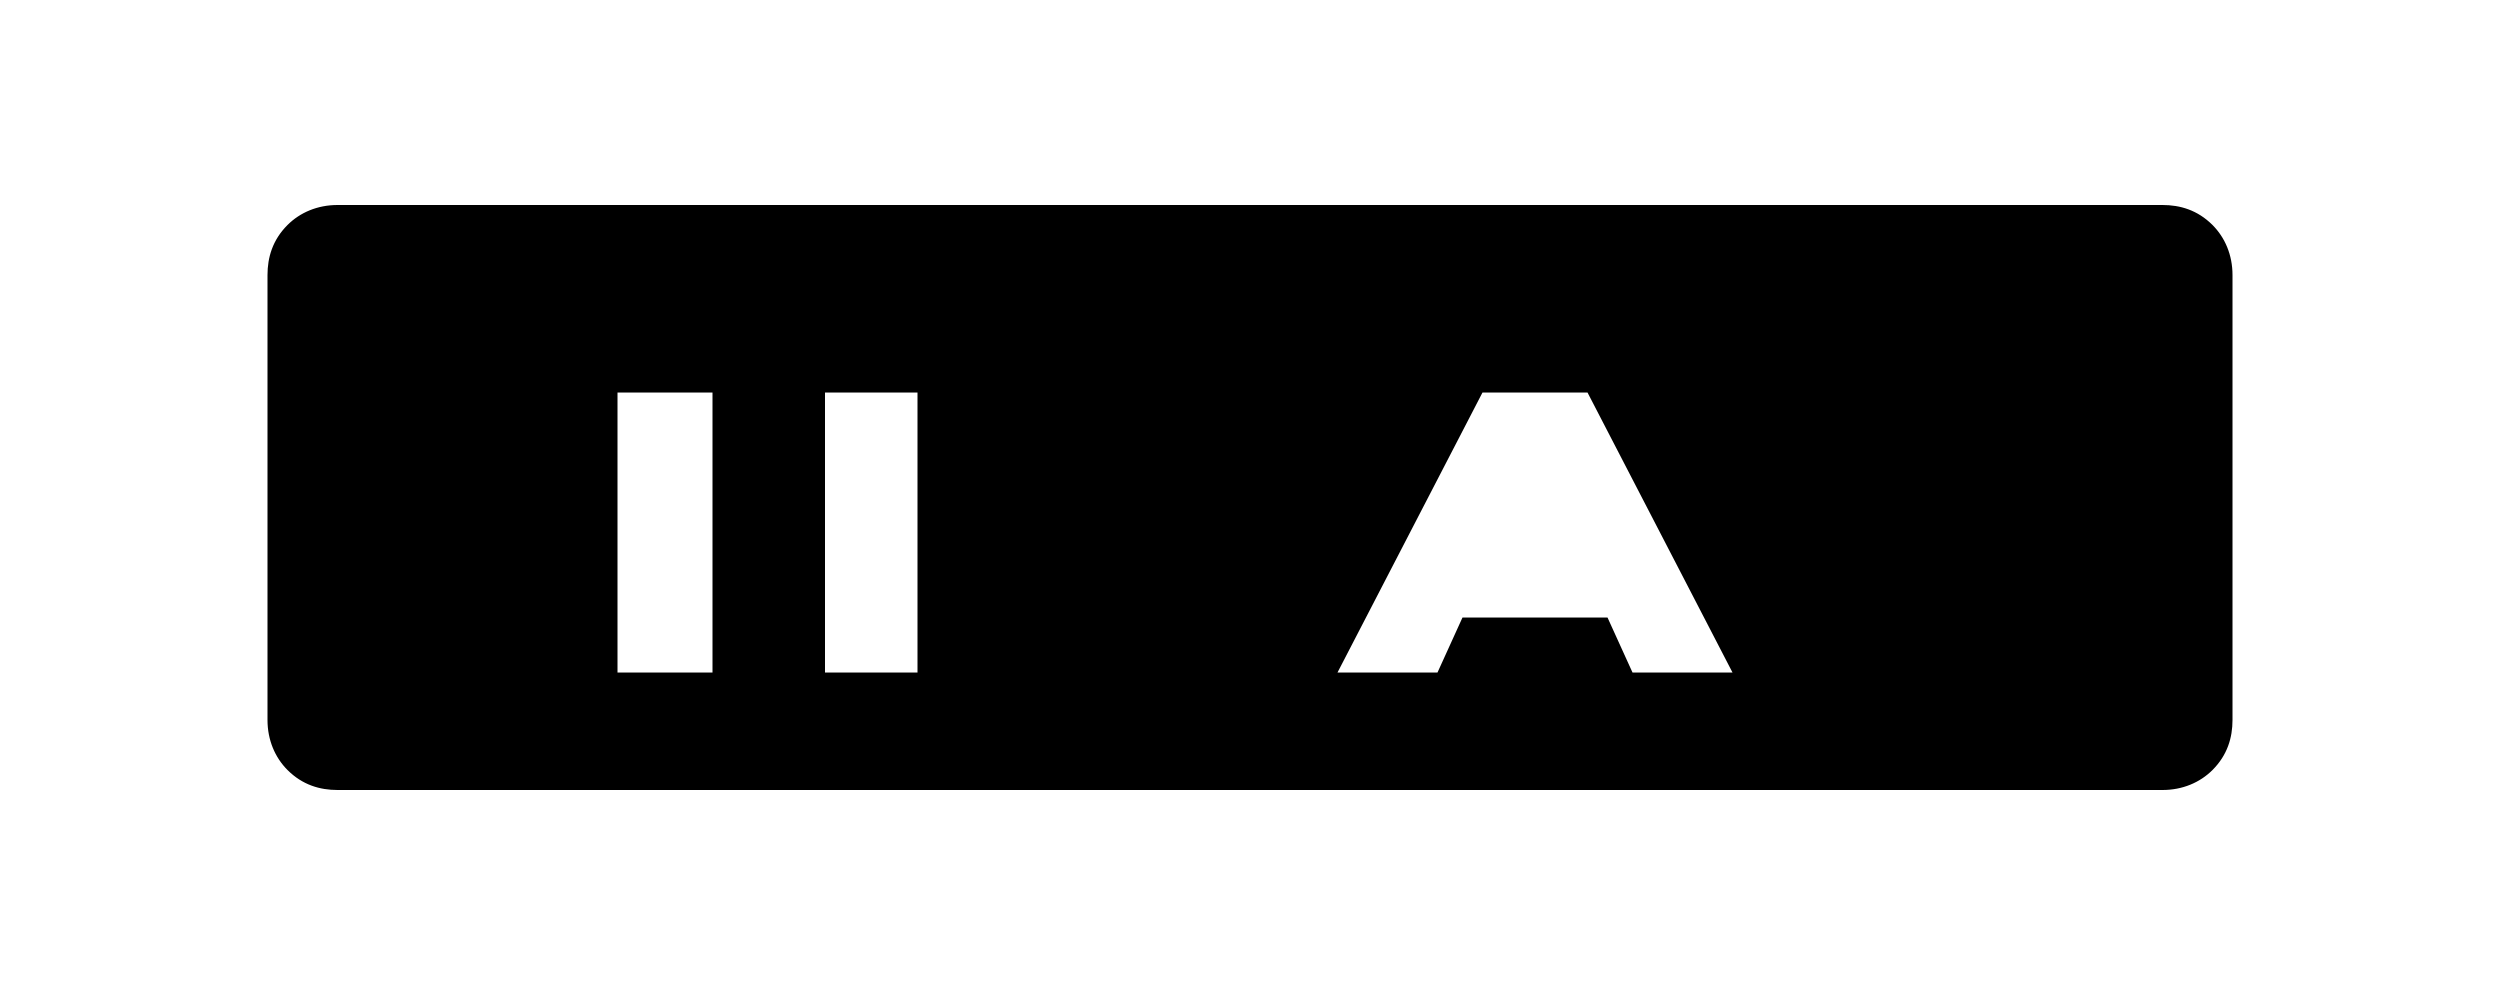 <svg xmlns="http://www.w3.org/2000/svg" viewBox="0 0 100 40" fill="currentColor">
  <path d="M13.5 8.2c-.8 0-1.5.3-2 .8-.6.6-.8 1.3-.8 2v17.8c0 .8.3 1.5.8 2 .6.6 1.3.8 2 .8h73c.8 0 1.5-.3 2-.8.6-.6.8-1.3.8-2V11c0-.8-.3-1.5-.8-2-.6-.6-1.3-.8-2-.8h-73zm45.8 7.5h4.2l5.8 11.2h-4l-1-2.2h-5.8l-1 2.2h-4l5.8-11.2zm-34.6 0h3.8v11.2h-3.8V15.7zm8.2 0h3.8v11.2H33V15.7zm36.8 2.8l-1.8 4h3.5l-1.7-4z"/>
</svg> 